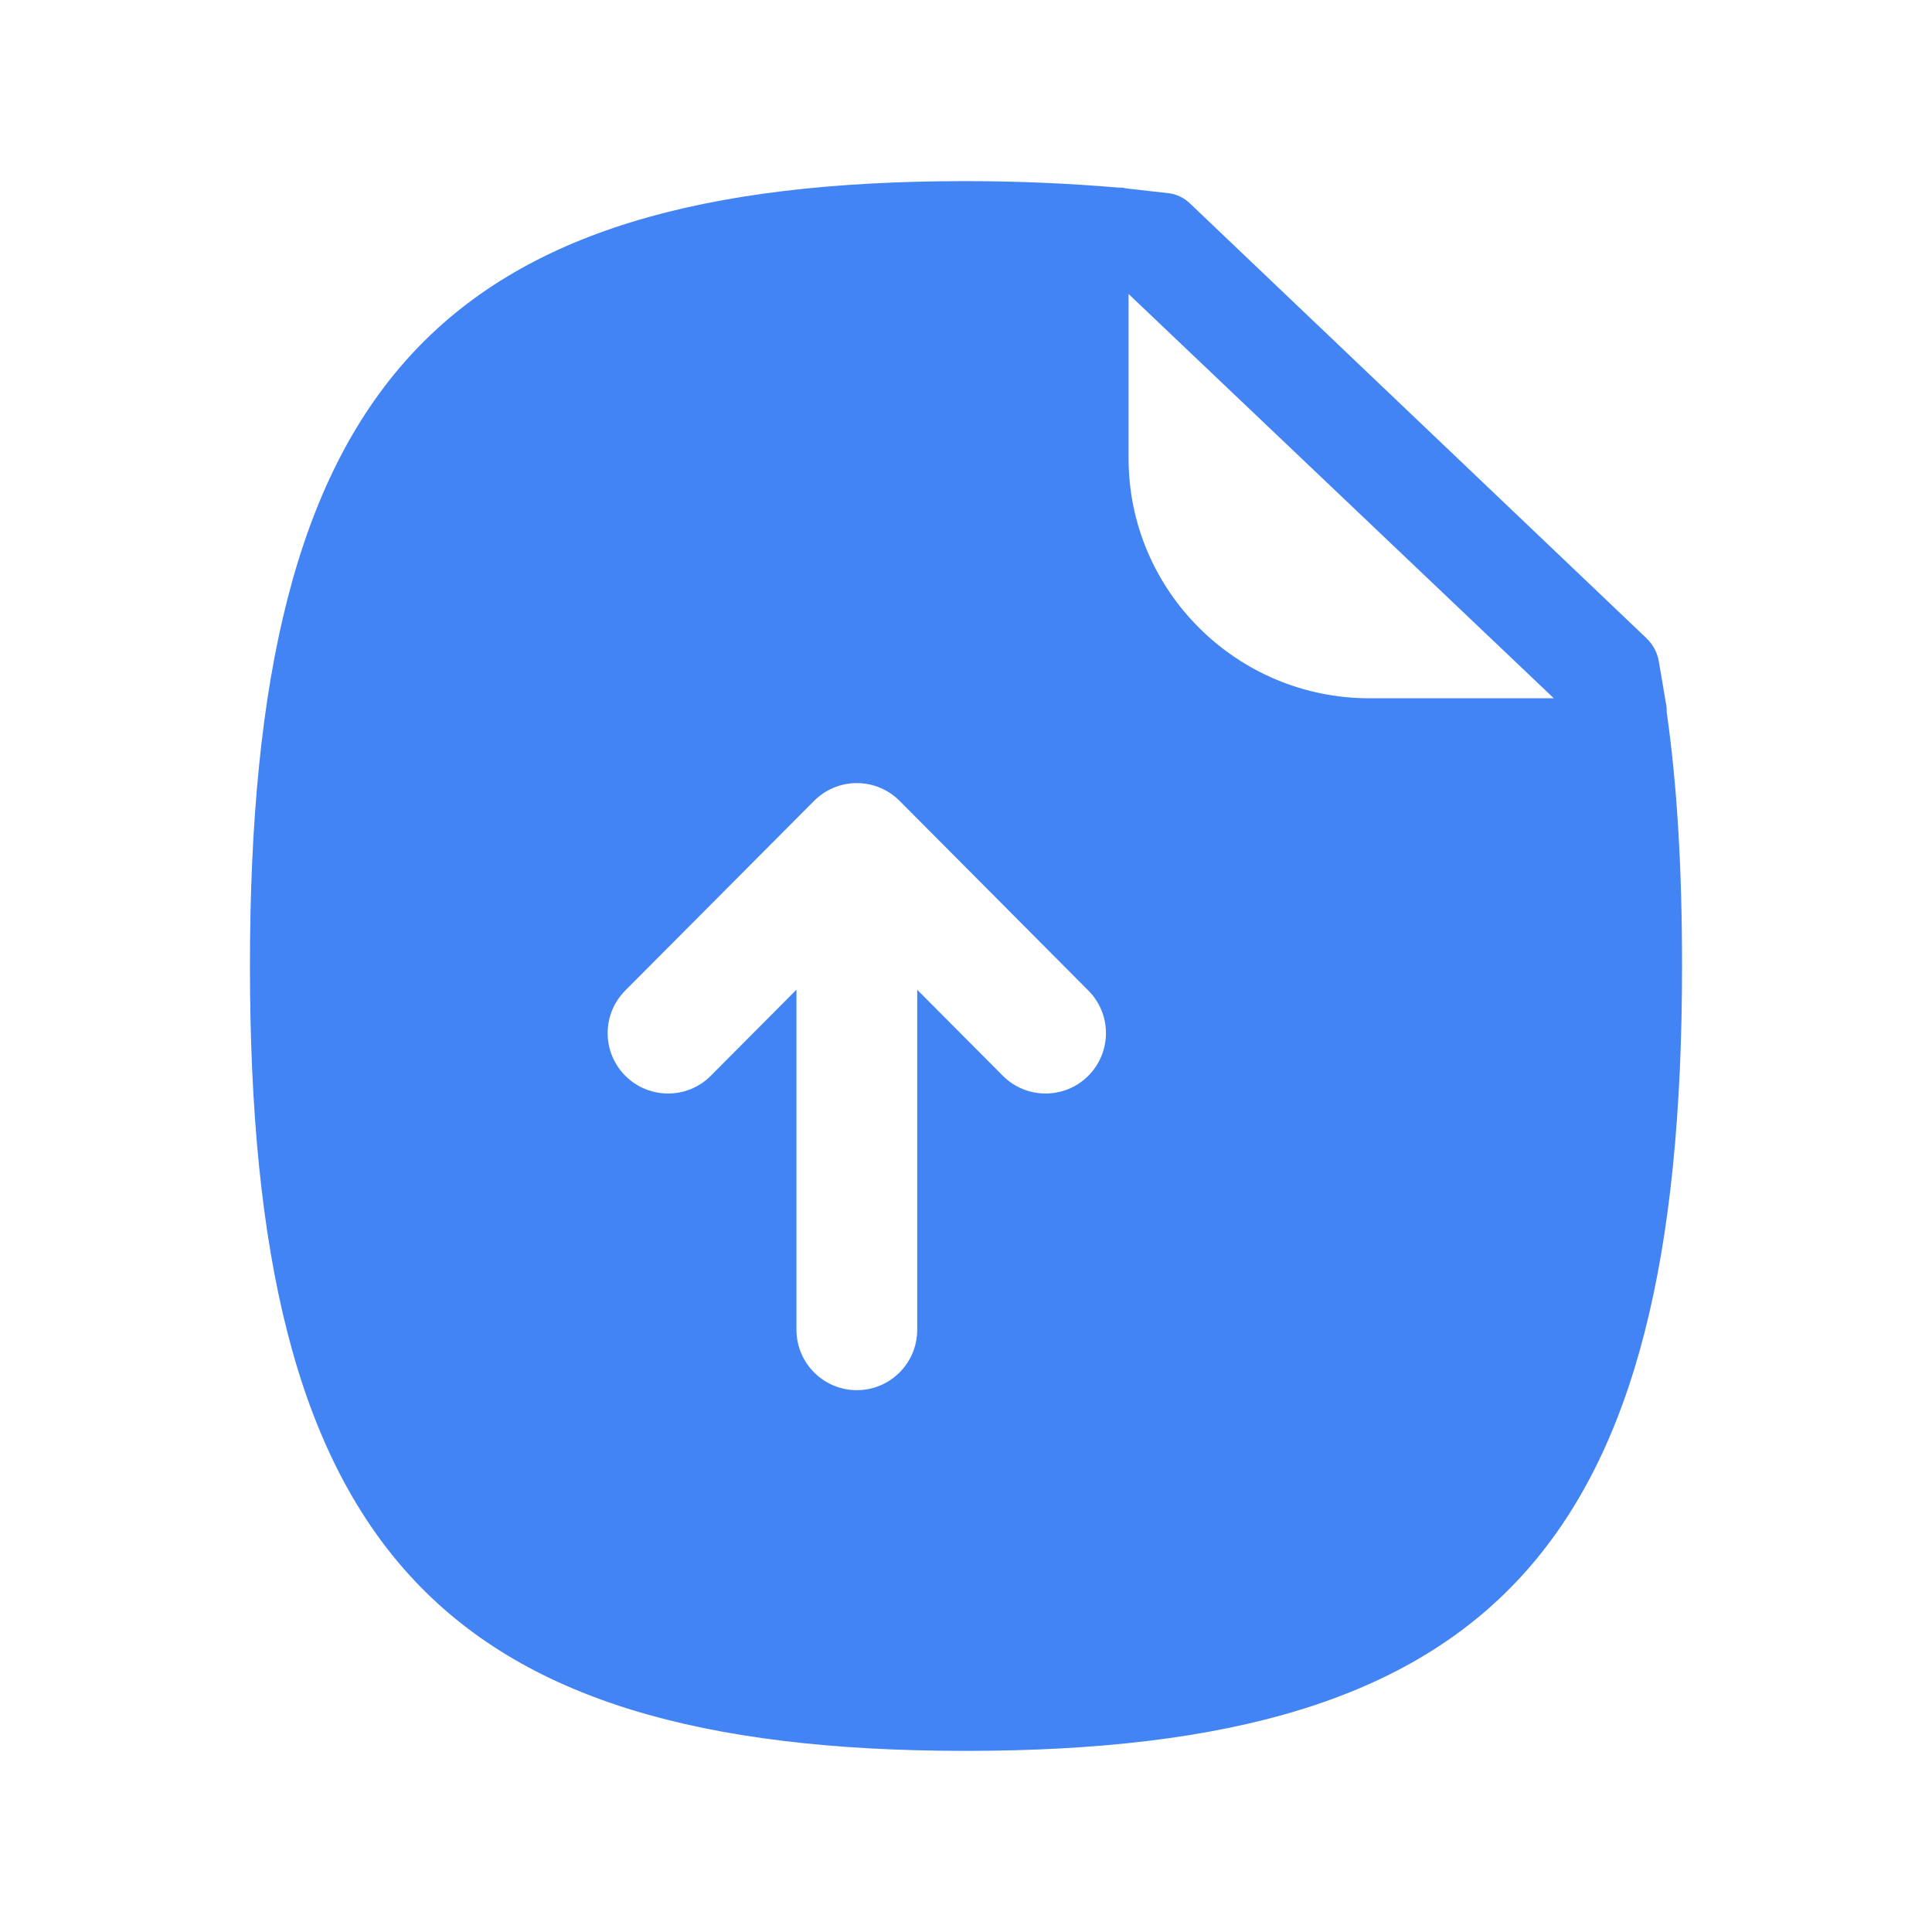 <svg width="40" height="40" viewBox="0 0 40 40" fill="none" xmlns="http://www.w3.org/2000/svg">
<path fill-rule="evenodd" clip-rule="evenodd" d="M28.35 14.457C25.607 14.457 23.366 12.233 23.366 9.49V6.087L32.17 14.457H28.35ZM22.53 22.275C22.287 22.518 21.966 22.64 21.648 22.64C21.326 22.64 21.006 22.518 20.763 22.273L18.99 20.492V27.532C18.99 28.222 18.43 28.782 17.74 28.782C17.05 28.782 16.49 28.222 16.49 27.532V20.49L14.716 22.273C14.23 22.762 13.438 22.762 12.948 22.275C12.46 21.788 12.458 20.998 12.945 20.508L16.853 16.583C17.08 16.355 17.393 16.213 17.74 16.213C18.087 16.213 18.4 16.355 18.627 16.583L22.533 20.508C23.021 20.998 23.018 21.788 22.53 22.275ZM34.508 14.75C34.508 14.683 34.508 14.633 34.492 14.567C34.441 14.267 34.392 13.967 34.342 13.683C34.308 13.5 34.225 13.35 34.092 13.217L24.642 4.217C24.525 4.1 24.358 4.017 24.192 4C23.908 3.967 23.608 3.933 23.308 3.9C23.258 3.883 23.192 3.883 23.142 3.883C22.175 3.8 21.108 3.75 19.991 3.75C9.058 3.75 5.175 8 5.175 20C5.175 31.983 9.058 36.25 19.991 36.25C30.942 36.25 34.825 31.983 34.825 20C34.825 18 34.725 16.267 34.508 14.75Z" fill="#4284F3"/>
</svg>
